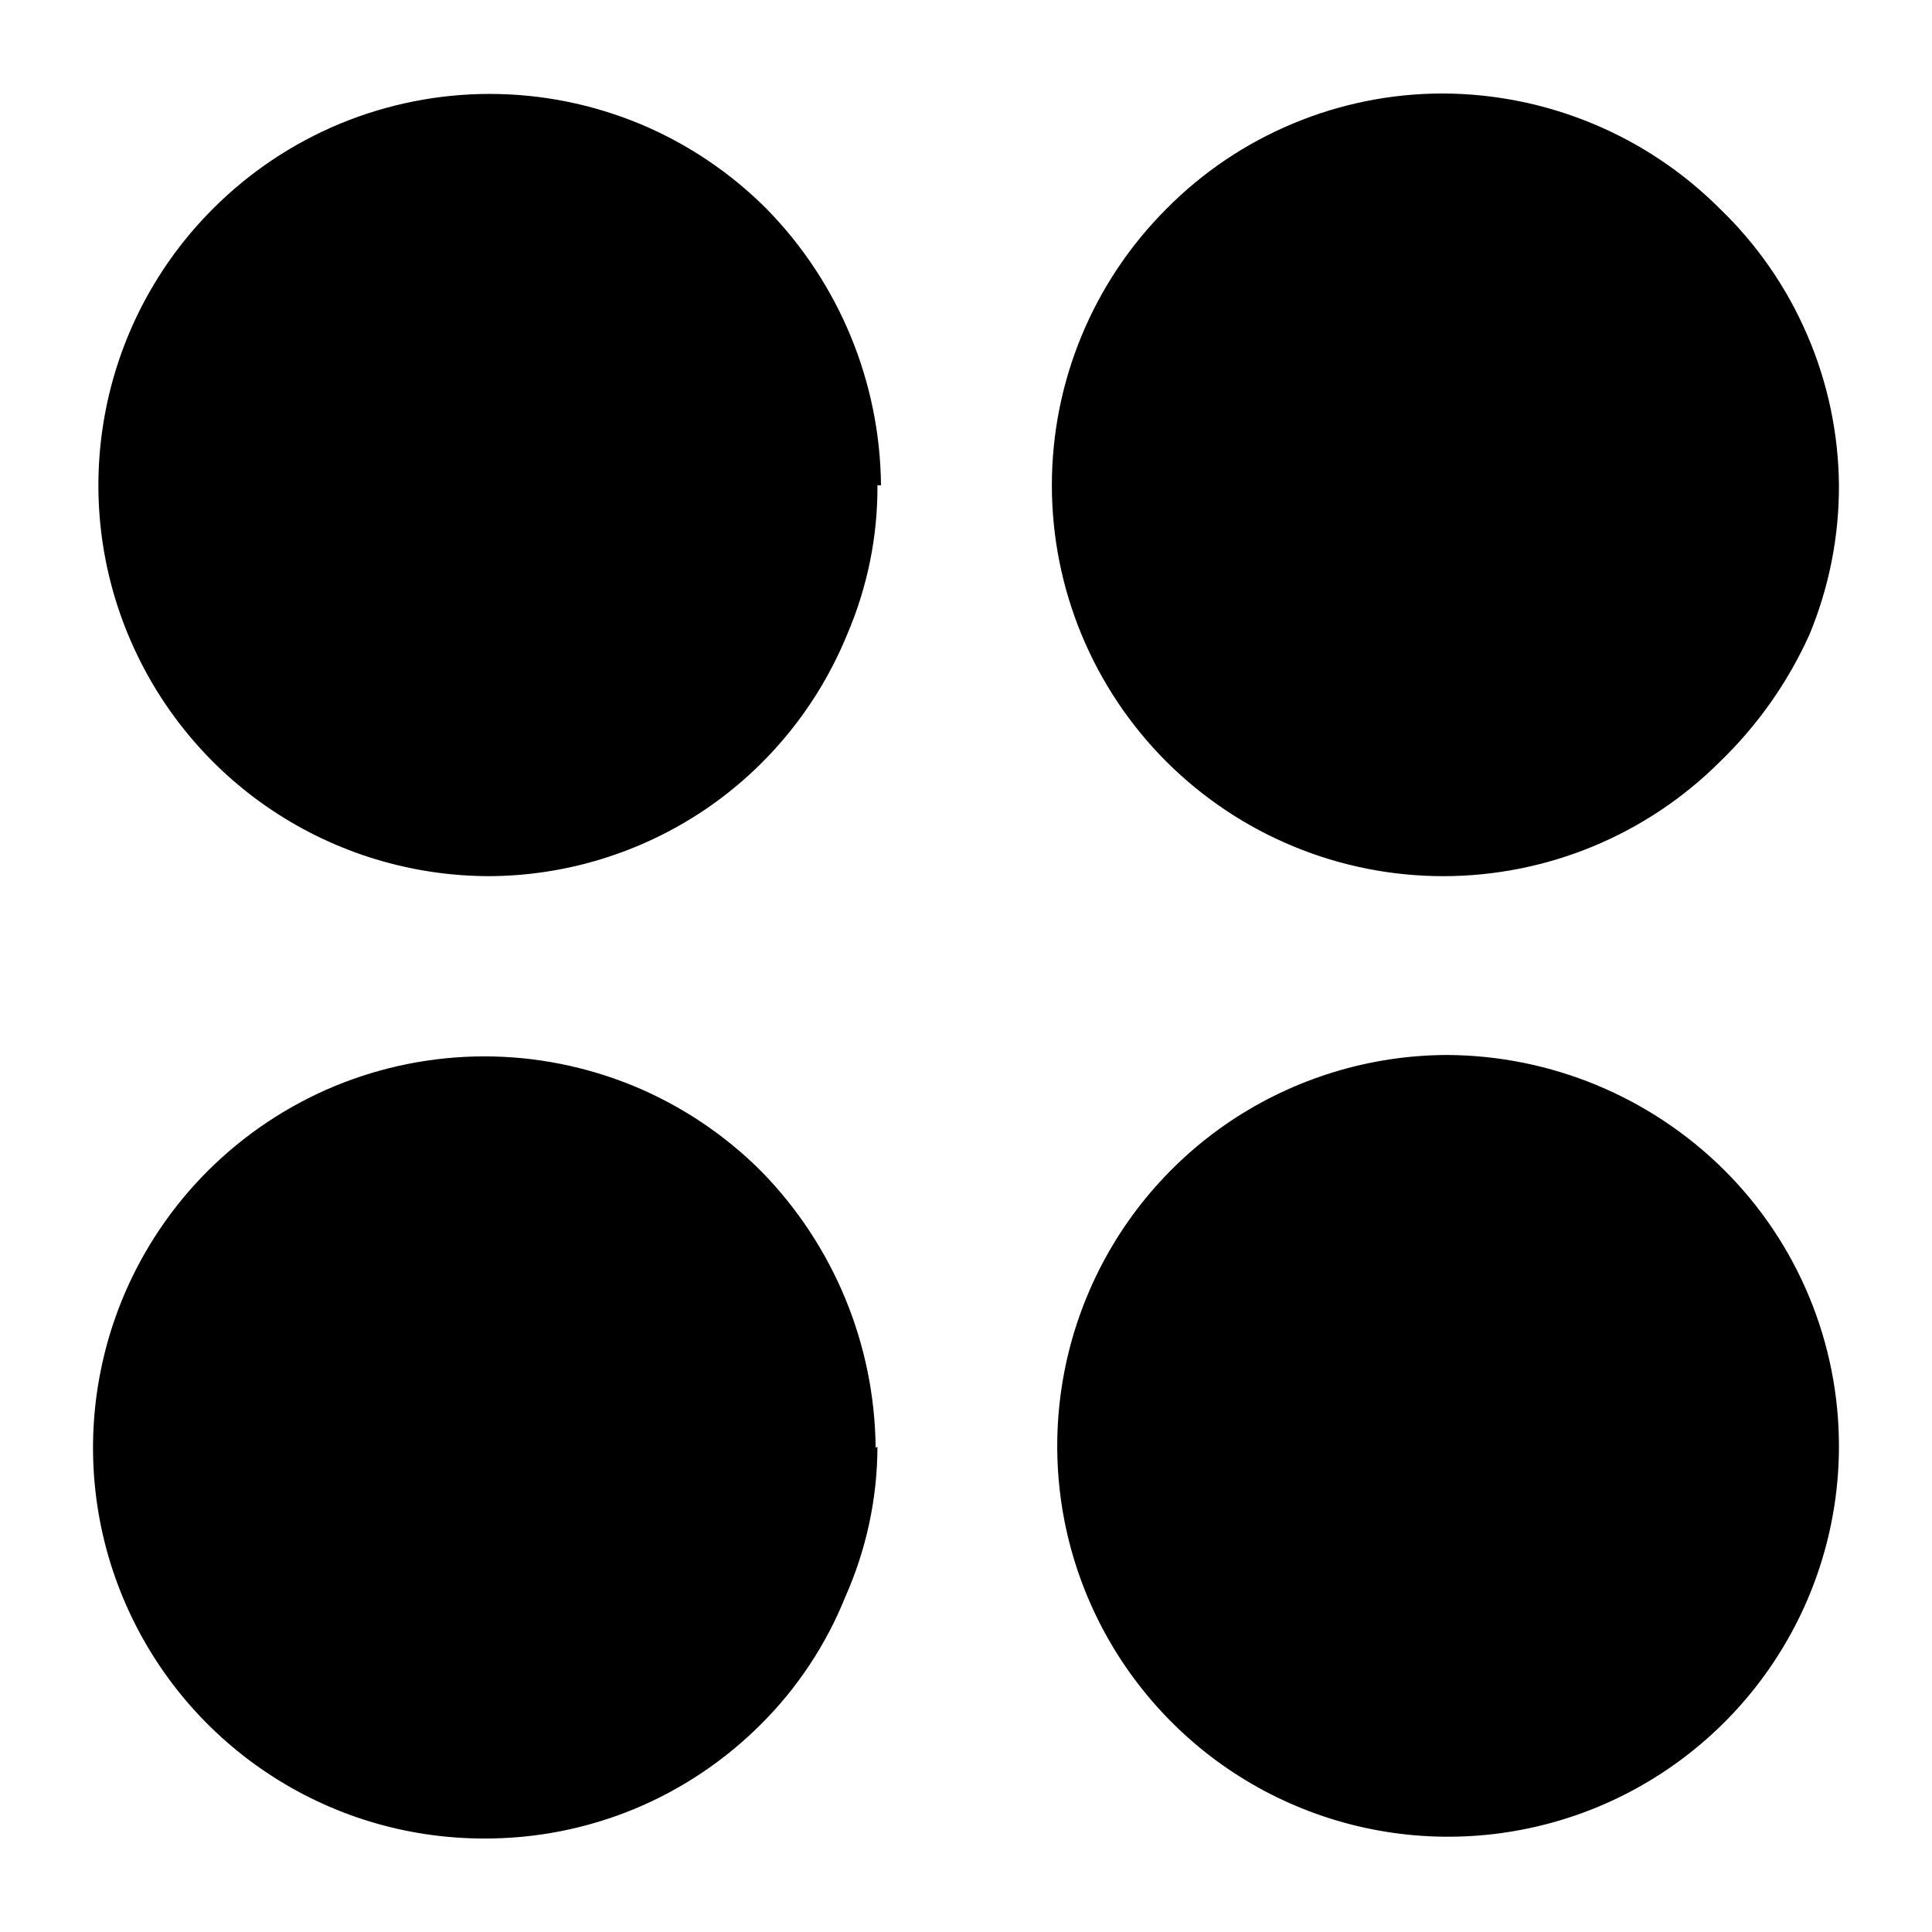 <svg width="18" height="18" viewBox="0 0 18 18" fill="none" xmlns="http://www.w3.org/2000/svg">
<path d="M8.175 4.521C8.178 4.999 8.081 5.473 7.892 5.913C7.621 6.575 7.16 7.143 6.567 7.544C5.973 7.944 5.274 8.16 4.558 8.163C3.838 8.162 3.134 7.949 2.535 7.549C1.936 7.149 1.47 6.58 1.194 5.914C0.918 5.249 0.846 4.517 0.987 3.81C1.127 3.104 1.474 2.455 1.983 1.946C2.322 1.606 2.724 1.337 3.166 1.153C3.609 0.97 4.083 0.875 4.562 0.875C5.042 0.875 5.516 0.97 5.959 1.153C6.401 1.337 6.803 1.606 7.142 1.946C7.817 2.634 8.199 3.557 8.208 4.521H8.175ZM17.133 4.521C17.135 4.998 17.041 5.471 16.858 5.913C16.658 6.356 16.375 6.758 16.025 7.096C15.341 7.779 14.413 8.163 13.446 8.163C12.479 8.163 11.551 7.779 10.867 7.096C10.184 6.413 9.8 5.487 9.8 4.521C9.8 3.555 10.184 2.629 10.867 1.946C11.204 1.605 11.605 1.335 12.047 1.151C12.489 0.966 12.963 0.871 13.442 0.871C14.411 0.874 15.34 1.26 16.025 1.946C16.372 2.28 16.648 2.68 16.838 3.122C17.029 3.564 17.129 4.04 17.133 4.521ZM8.175 13.479C8.174 13.962 8.071 14.438 7.875 14.879C7.697 15.322 7.43 15.725 7.092 16.062C6.753 16.402 6.35 16.672 5.907 16.855C5.463 17.038 4.988 17.131 4.508 17.129C3.788 17.129 3.084 16.916 2.485 16.515C1.886 16.115 1.42 15.546 1.144 14.881C0.868 14.216 0.796 13.483 0.937 12.777C1.077 12.071 1.424 11.422 1.933 10.912C2.272 10.573 2.674 10.304 3.116 10.12C3.559 9.937 4.033 9.842 4.513 9.842C4.992 9.842 5.466 9.937 5.909 10.12C6.351 10.304 6.753 10.573 7.092 10.912C7.767 11.601 8.149 12.524 8.158 13.488L8.175 13.479ZM17.133 13.479C17.132 14.199 16.917 14.902 16.516 15.499C16.115 16.097 15.546 16.562 14.881 16.837C14.216 17.111 13.485 17.183 12.779 17.042C12.073 16.901 11.425 16.555 10.917 16.046C10.408 15.537 10.061 14.889 9.92 14.183C9.78 13.478 9.851 12.746 10.126 12.081C10.4 11.416 10.866 10.847 11.463 10.446C12.061 10.046 12.764 9.831 13.483 9.829C14.452 9.834 15.38 10.22 16.067 10.904C16.406 11.242 16.674 11.643 16.857 12.085C17.04 12.527 17.134 13.001 17.133 13.479Z" fill="black"/>
</svg>
